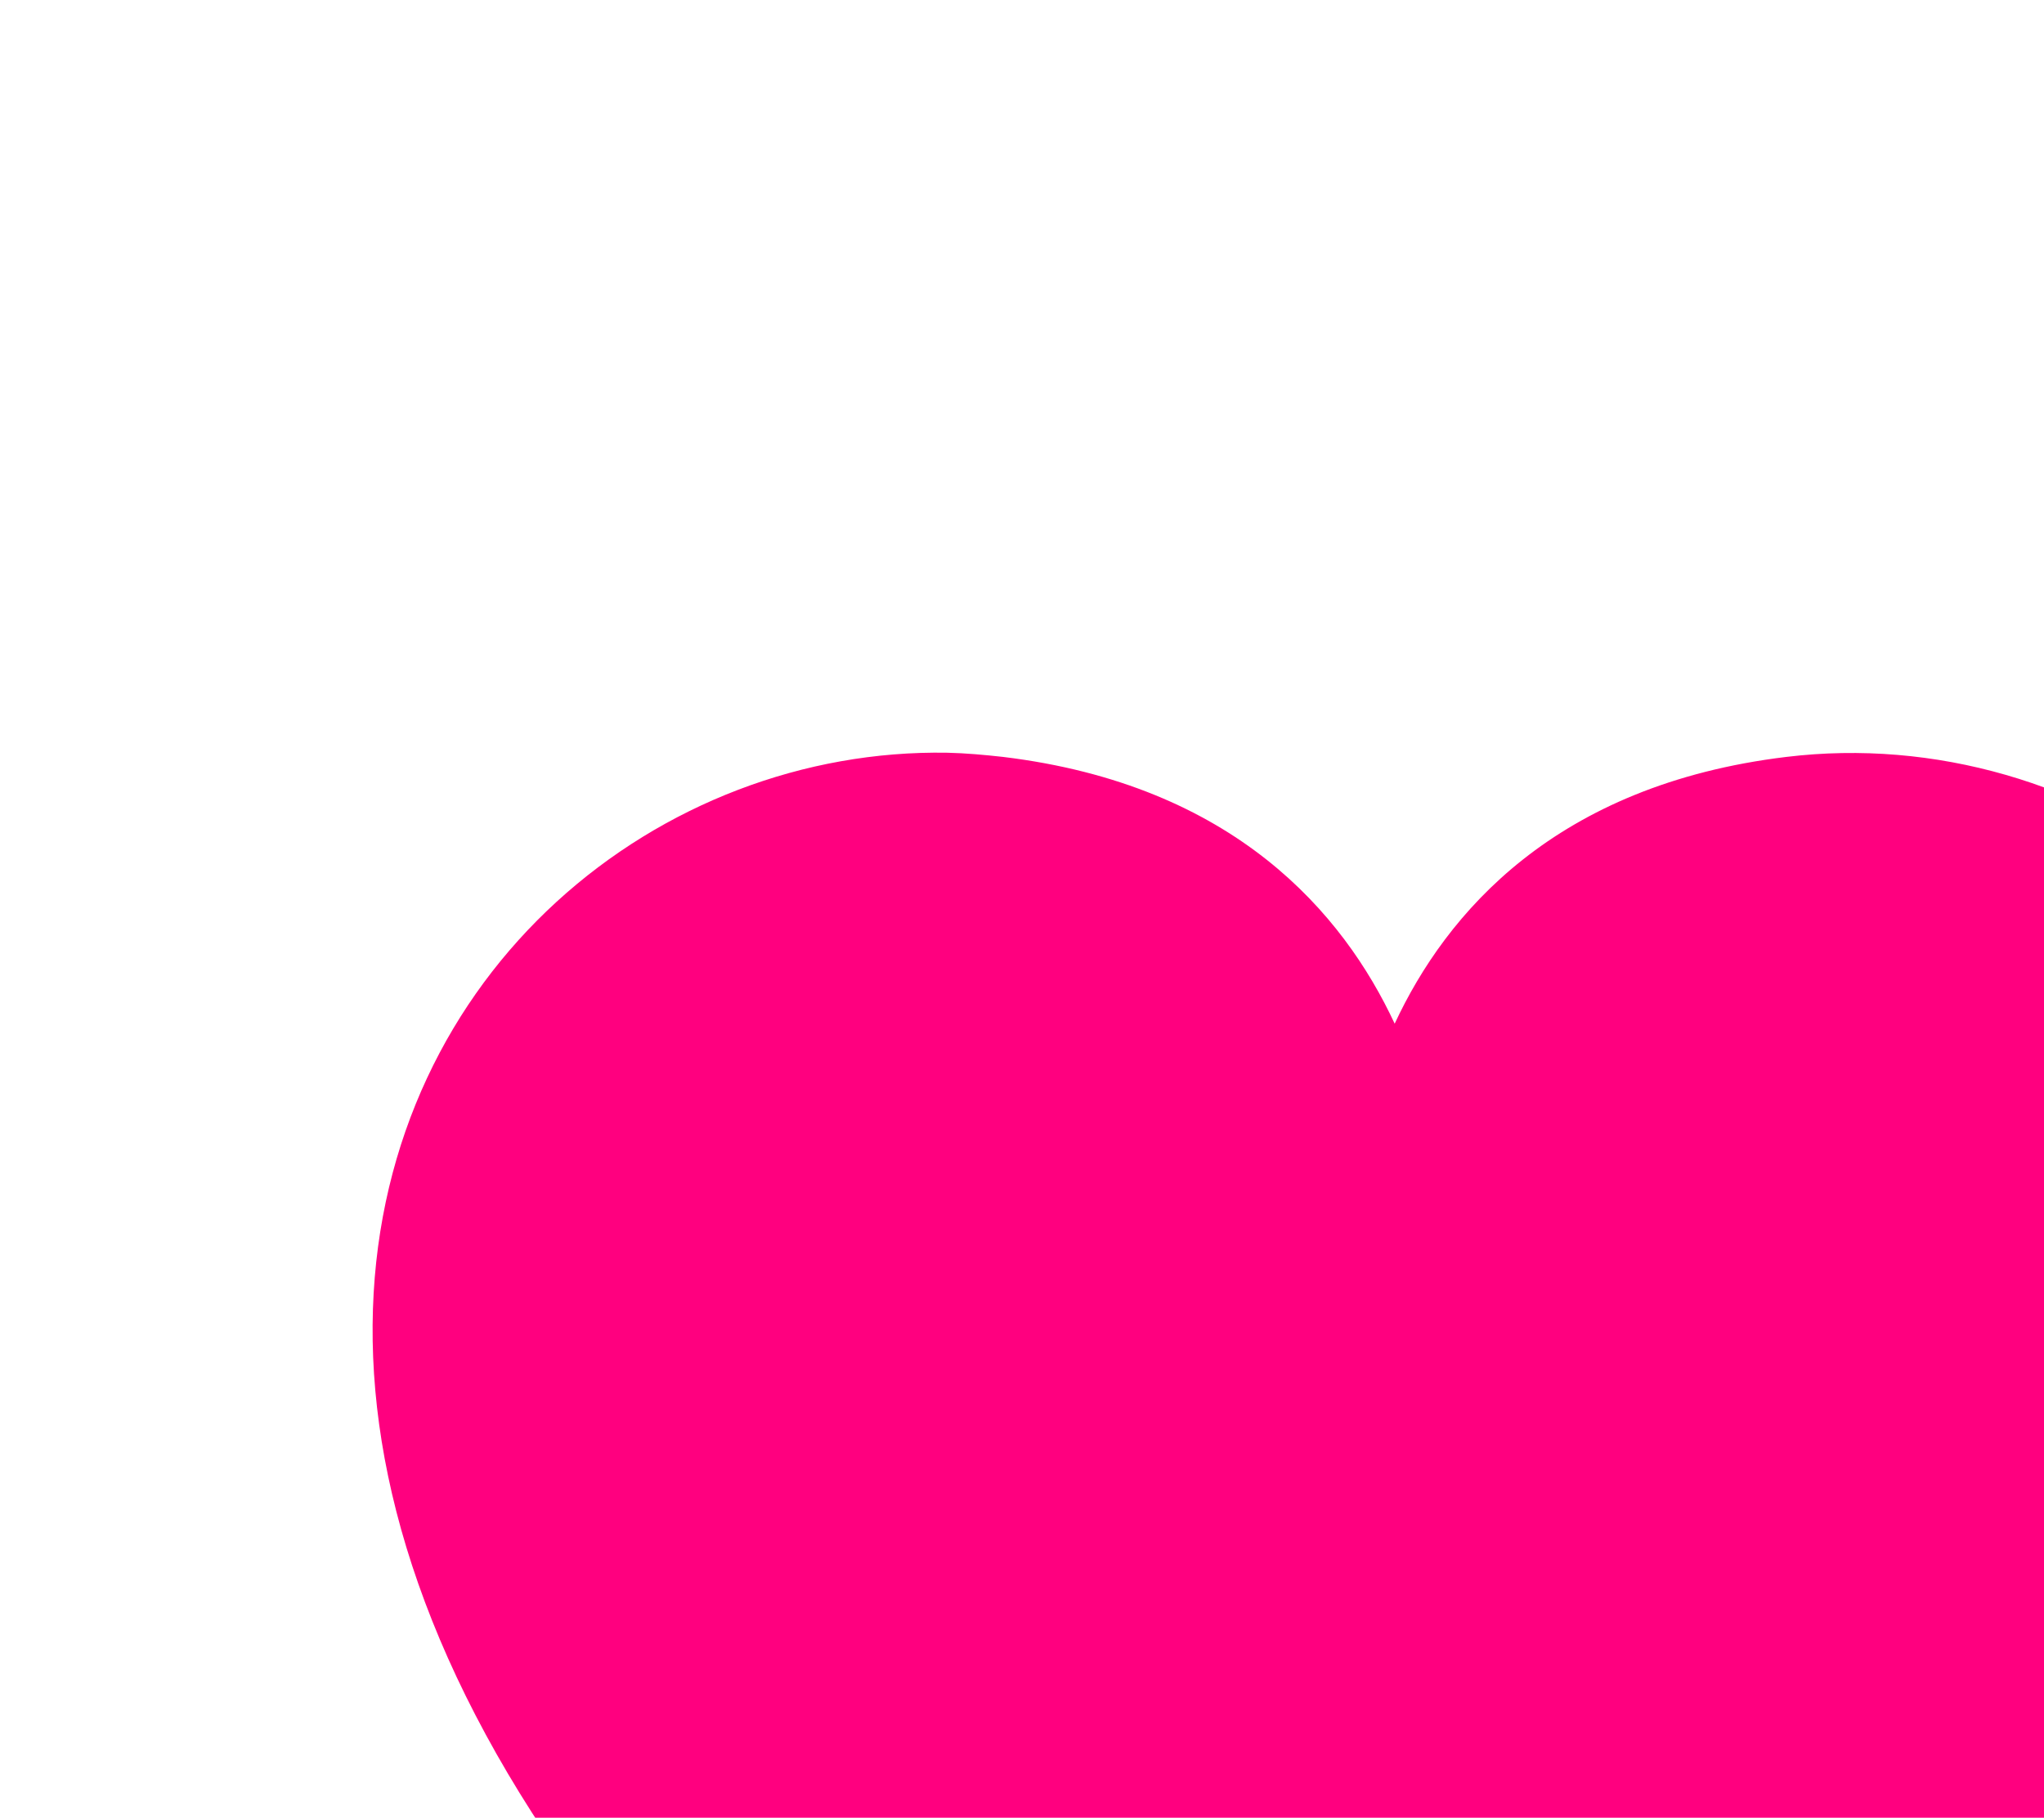<?xml version="1.0" encoding="utf-8"?>
<!-- Generator: Adobe Illustrator 19.0.1, SVG Export Plug-In . SVG Version: 6.00 Build 0)  -->
<svg version="1.0" id="Layer_1" xmlns="http://www.w3.org/2000/svg" xmlns:xlink="http://www.w3.org/1999/xlink" x="0px" y="0px"
	 viewBox="-60 179.6 489.5 435.4" style="enable-background:new -60 179.6 489.5 435.4;" xml:space="preserve">
<style type="text/css">
	.st0{fill:#FF007F;}
</style>
<title>green heart</title>
<g>
	<title>Layer 1</title>
	<path id="path2361" class="st0" d="M166.9,359.9C29.4,357.5-97.8,572.4,272.8,795.3c0.4-0.7,2-0.7,2.4,0
		c382.5-230,234.7-451.6,92.6-434.4c-55.4,6.7-81.5,37.5-93.8,63.9c-12.3-26.4-38.4-57.2-93.8-63.9
		C175.7,360.4,171.3,360,166.9,359.9L166.9,359.9z"/>
</g>
</svg>
